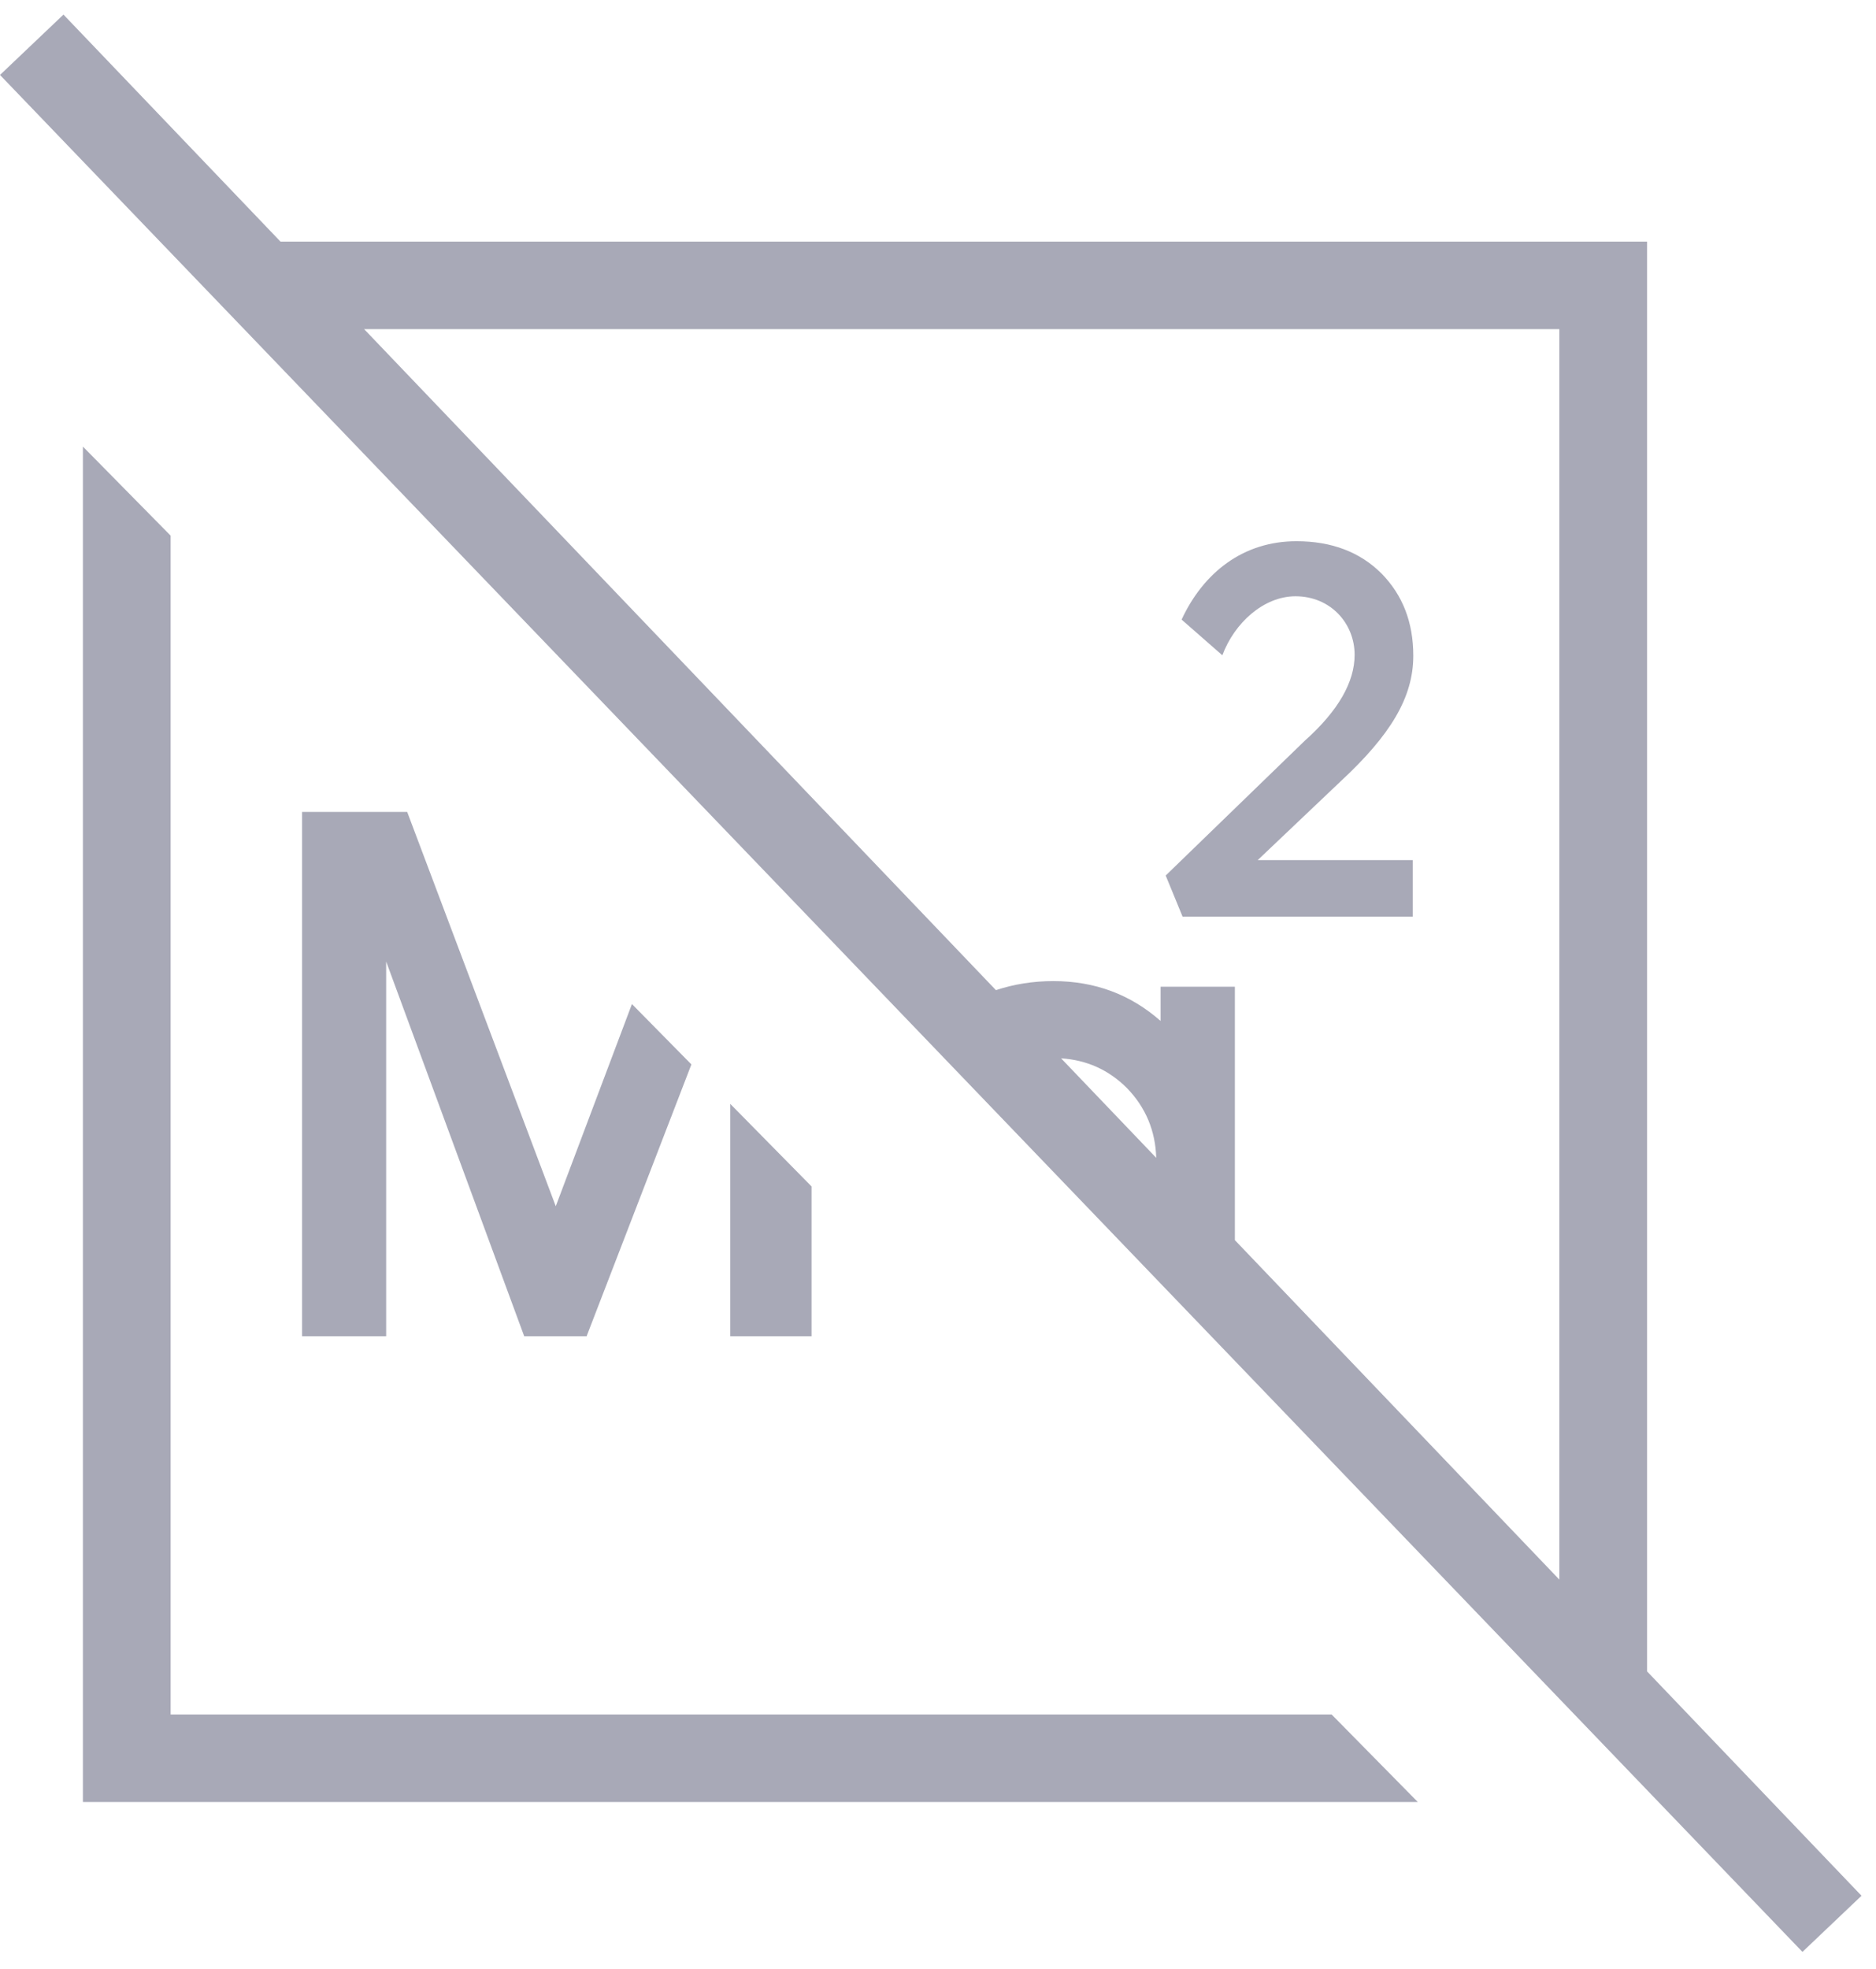 <svg width="102" height="107" viewBox="0 0 102 107" fill="none" xmlns="http://www.w3.org/2000/svg">
<path fill-rule="evenodd" clip-rule="evenodd" d="M44.126 72.628V64.486L39.705 59.998V72.628H44.126Z" fill="#A8A9B7"/>
<path fill-rule="evenodd" clip-rule="evenodd" d="M22.139 44.129H16.423V72.628H20.996V52.261L28.502 72.628H31.894L37.592 57.853L34.359 54.572L30.217 65.561L22.139 44.129Z" fill="#A8A9B7"/>
<path fill-rule="evenodd" clip-rule="evenodd" d="M70.949 40.253L63.38 47.586L64.299 49.823H76.815V46.75H68.381L72.895 42.464C75.598 39.957 76.842 37.908 76.842 35.644C76.842 33.837 76.274 32.354 75.112 31.169C73.949 30.009 72.409 29.416 70.489 29.416C67.597 29.416 65.434 31.115 64.245 33.676L66.461 35.617C67.11 33.864 68.705 32.409 70.435 32.409C72.355 32.409 73.652 33.892 73.652 35.59C73.652 37.072 72.76 38.636 70.949 40.253Z" fill="#A8A9B7"/>
<path fill-rule="evenodd" clip-rule="evenodd" d="M84.783 17.889V85.854L67.141 67.403V53.629H63.102V55.49C61.464 54.046 59.52 53.324 57.272 53.324C56.161 53.324 55.125 53.494 54.15 53.816L19.798 17.889H84.783ZM57.694 57.523C59.075 57.612 60.27 58.138 61.273 59.139C62.294 60.192 62.821 61.459 62.865 62.93L57.694 57.523ZM98.001 106.089L101.212 103.037L89.552 90.842V13.133H15.252L3.451 0.793L0 4.074L98.001 106.089Z" fill="#A8A9B7"/>
<path fill-rule="evenodd" clip-rule="evenodd" d="M9.277 93.185V29.113L4.508 24.273V97.941H77.086L72.401 93.185H9.277Z" fill="#A8A9B7"/>
</svg>

